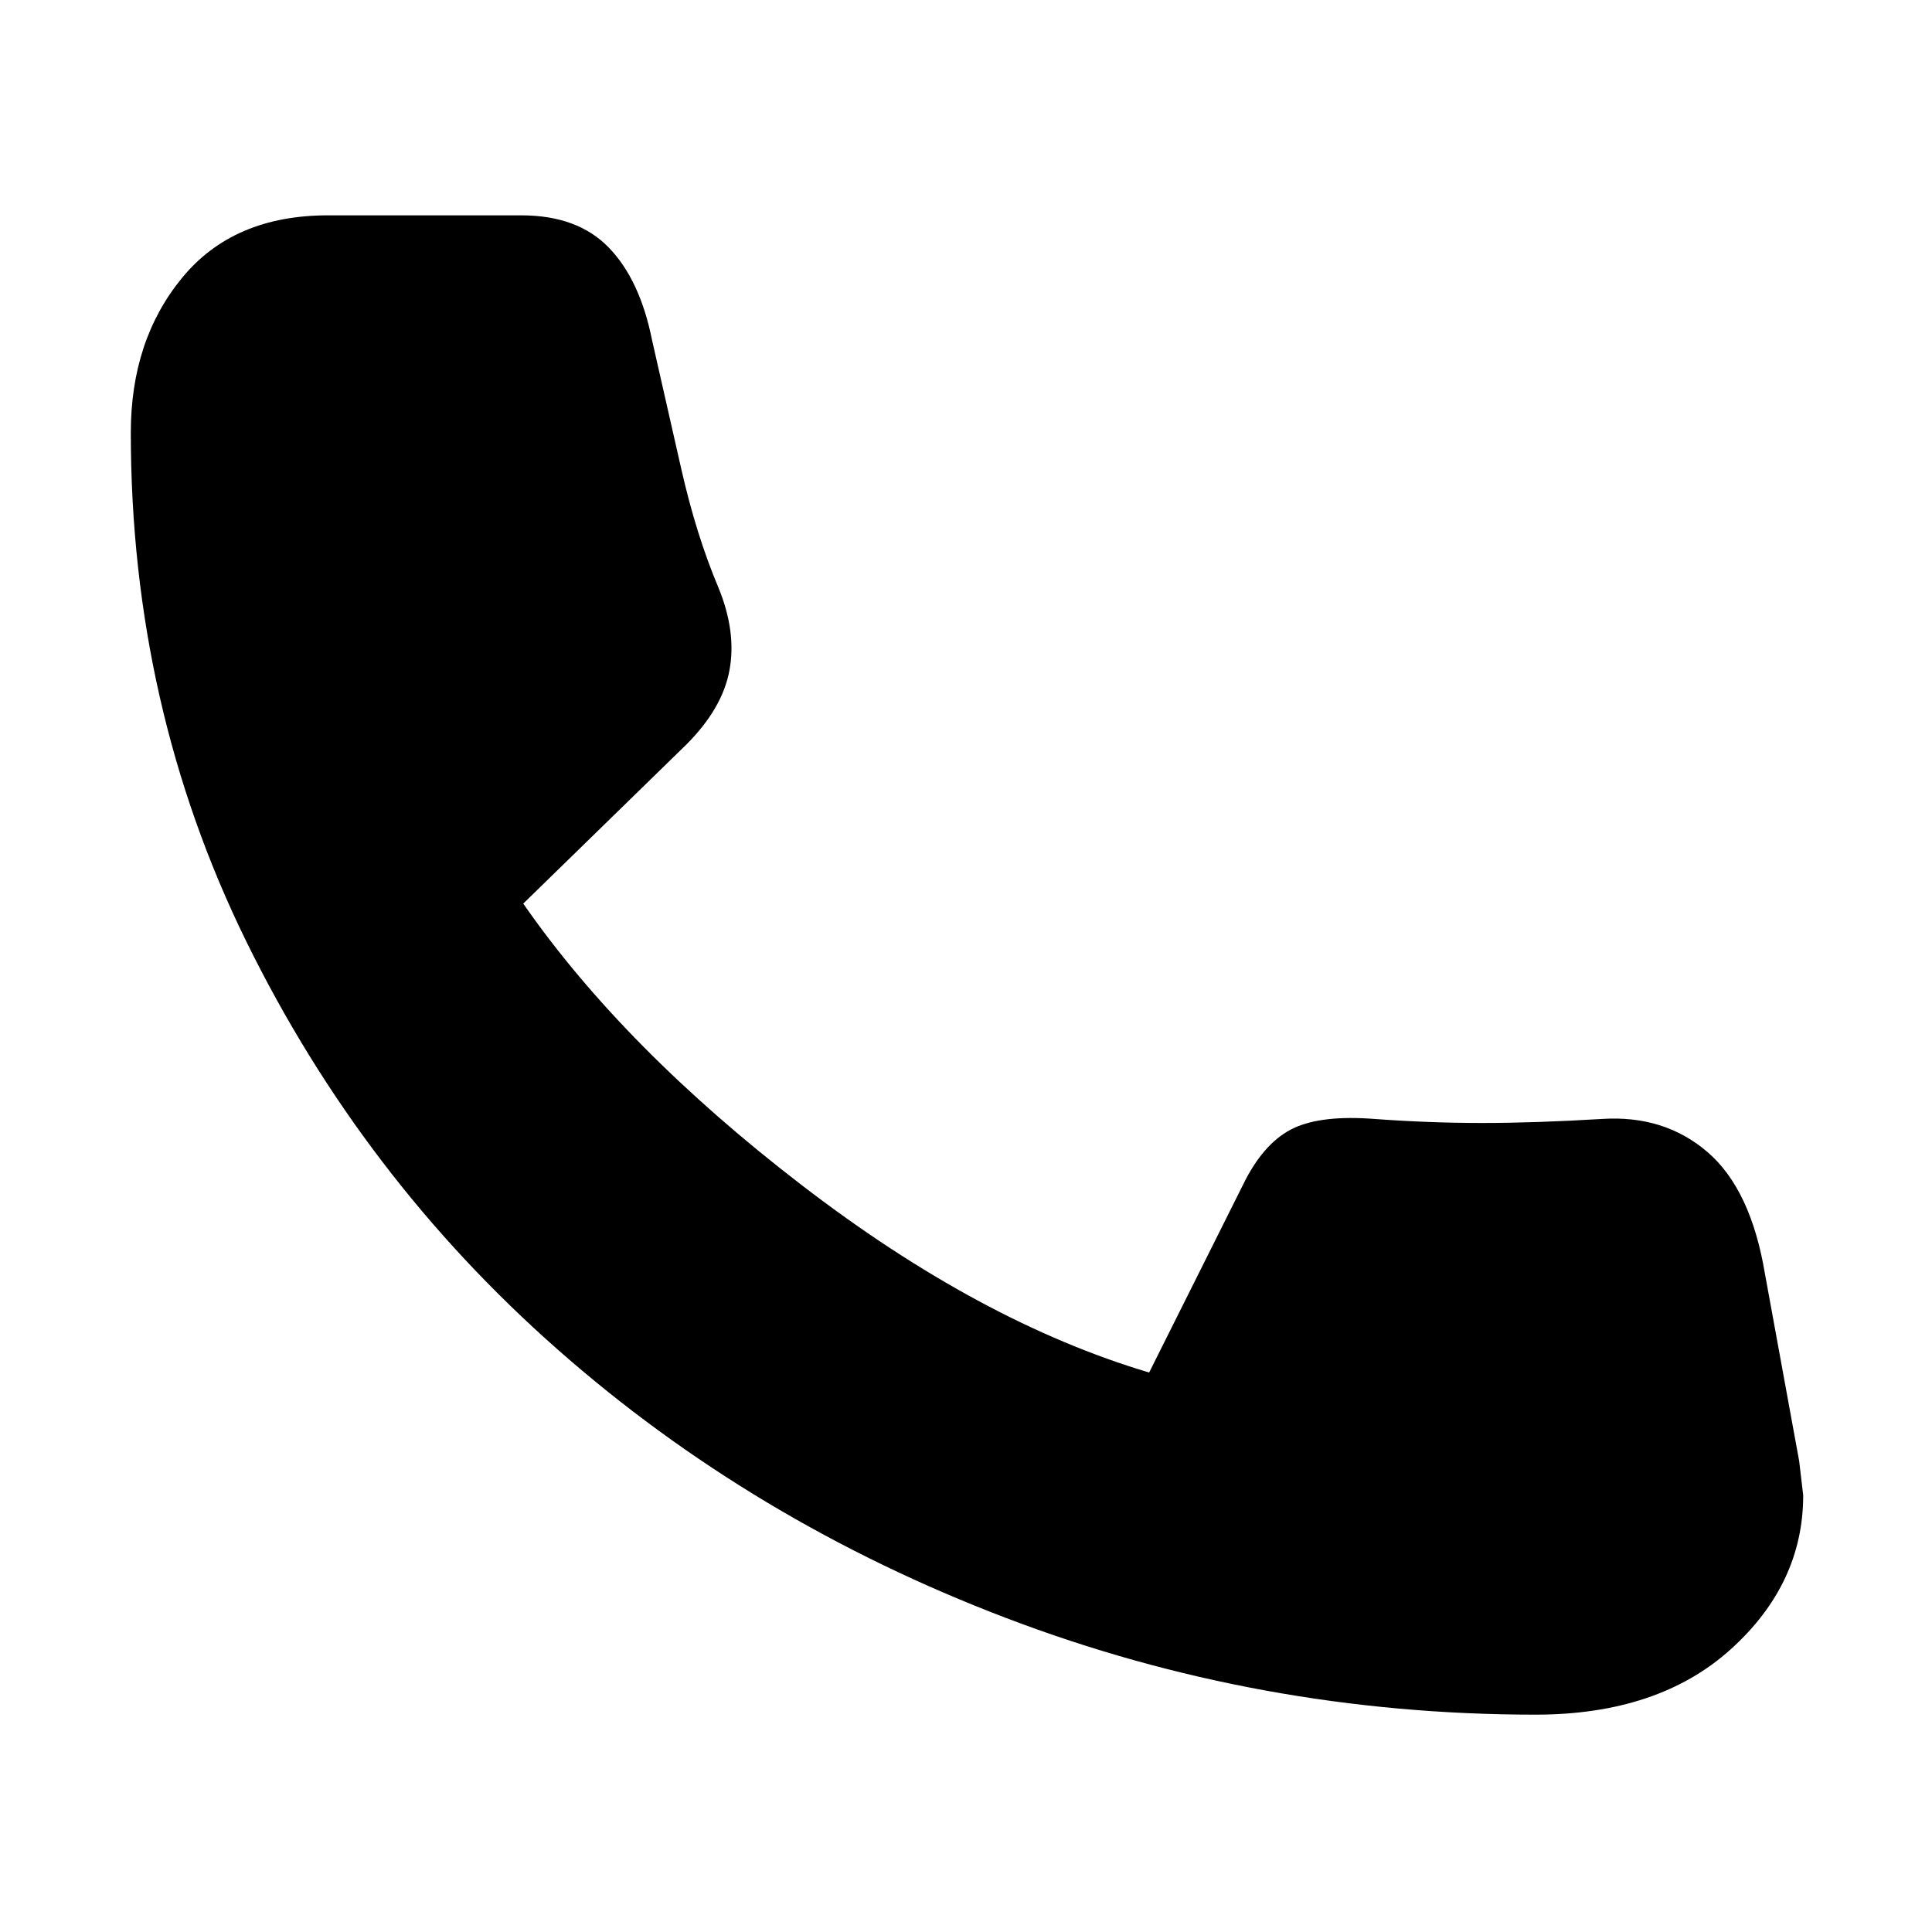 <svg xmlns="http://www.w3.org/2000/svg" height="24" width="24"><path d="M19.075 21.3Q15.65 21.3 12.5 20.1Q9.35 18.9 6.925 16.762Q4.5 14.625 3.062 11.7Q1.625 8.775 1.625 5.375Q1.625 4.225 2.263 3.45Q2.9 2.675 4.075 2.675H6.475Q7.175 2.675 7.562 3.075Q7.95 3.475 8.1 4.225Q8.275 5 8.463 5.825Q8.65 6.65 8.925 7.3Q9.15 7.85 9.062 8.325Q8.975 8.8 8.525 9.25L6.5 11.225Q7.75 13.025 9.963 14.725Q12.175 16.425 14.275 17.05L15.475 14.65Q15.725 14.175 16.075 14.012Q16.425 13.85 17.075 13.9Q17.75 13.95 18.413 13.95Q19.075 13.95 19.9 13.9Q20.675 13.85 21.212 14.312Q21.75 14.775 21.925 15.825L22.35 18.15Q22.35 18.15 22.4 18.575Q22.4 19.675 21.5 20.488Q20.6 21.3 19.075 21.3Z"/></svg>